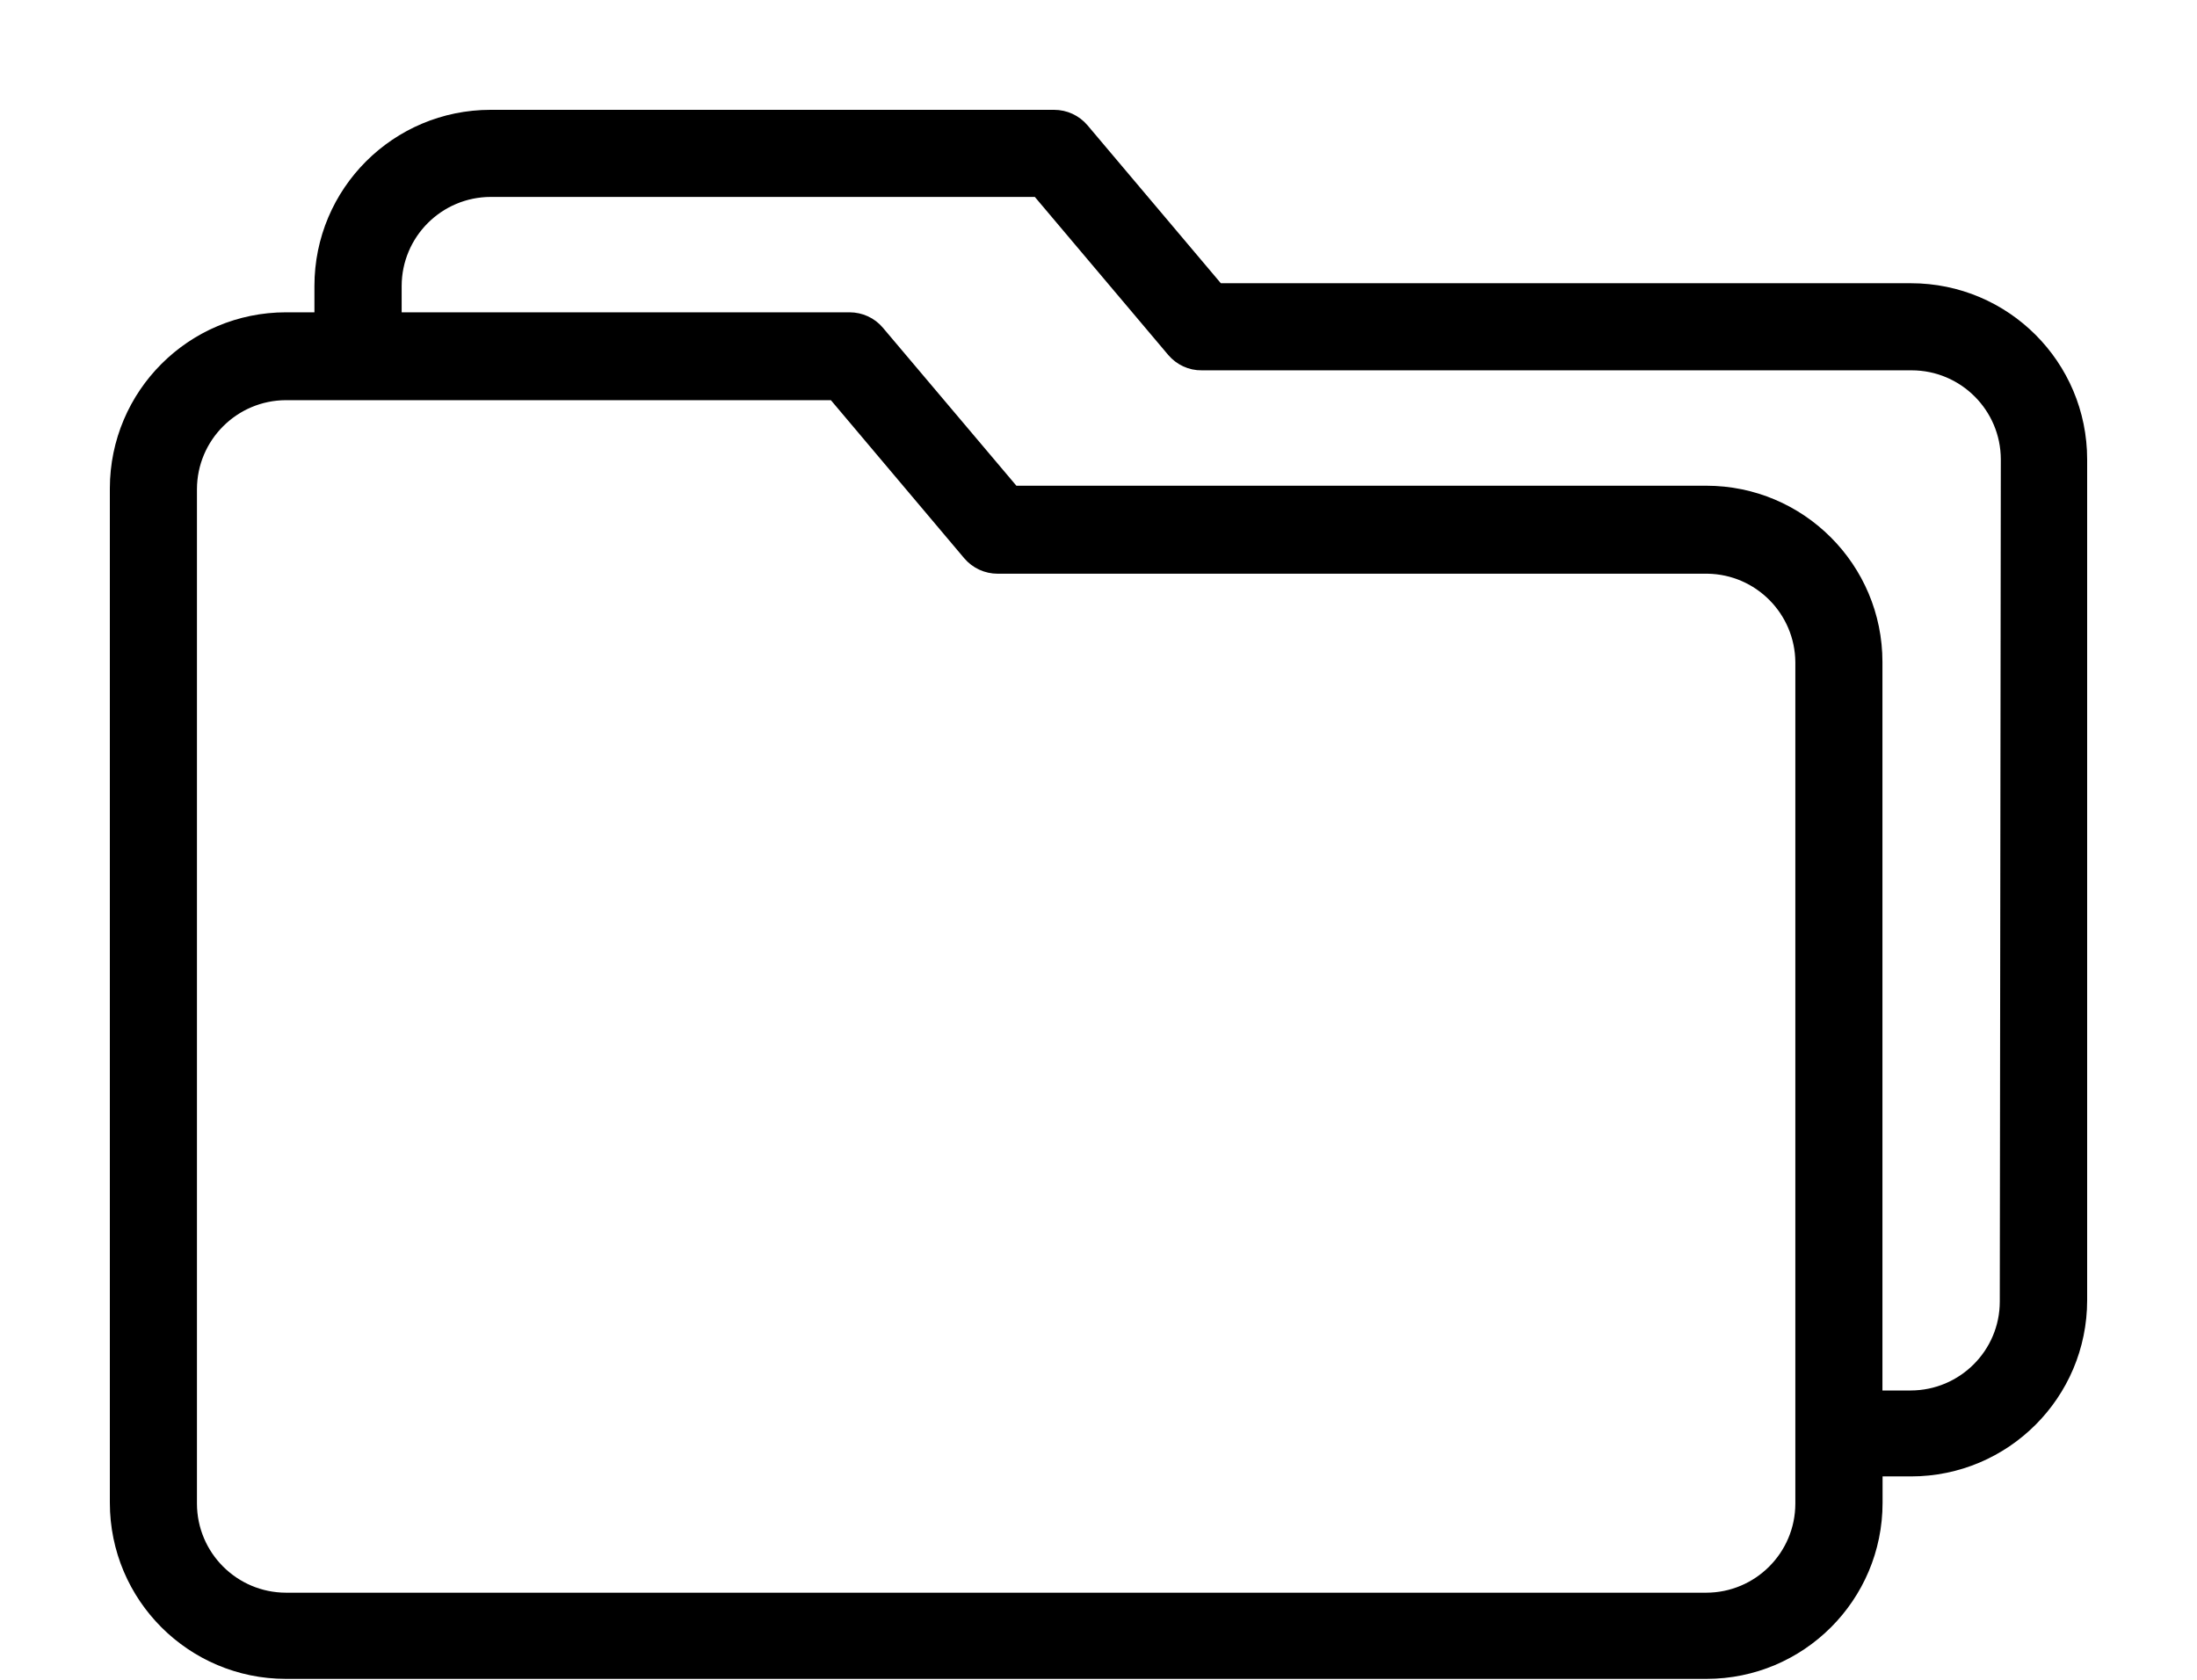 <?xml version="1.0" encoding="UTF-8"?>
<svg width="17px" height="13px" viewBox="0 0 17 13" version="1.1" xmlns="http://www.w3.org/2000/svg" xmlns:xlink="http://www.w3.org/1999/xlink">
    <!-- Generator: Sketch 52.6 (67491) - http://www.bohemiancoding.com/sketch -->
    <title>saved-black</title>
    <desc>Created with Sketch.</desc>
    <g id="Color-Mockups" stroke="none" stroke-width="1" fill="none" fill-rule="evenodd">
        <g id="Exports" transform="translate(-384, -172)" fill="#000000" fill-rule="nonzero" stroke="#000000" stroke-width="0.3">
            <g id="saved-black" transform="translate(385, 173)">
                <path d="M13.787,1.342 L8.377,1.342 L7.3,0.066 C7.264,0.024 7.212,-0 7.157,1.63449388e-06 L2.796,1.63449388e-06 C2.126,1.63449388e-06 1.583,0.543 1.583,1.213 L1.583,1.567 L1.213,1.567 C0.544,1.567 0.001,2.109 0,2.779 L0,10.63 C0,11.3 0.543,11.843 1.213,11.843 L12.204,11.843 C12.874,11.843 13.417,11.3 13.417,10.63 L13.417,10.276 L13.787,10.276 C14.457,10.276 15,9.732 15,9.063 L15,2.555 C15,1.885 14.457,1.342 13.787,1.342 Z M13.042,9.911 L13.042,10.637 C13.041,11.1 12.666,11.475 12.203,11.476 L1.213,11.476 C0.75,11.475 0.375,11.1 0.374,10.637 L0.374,2.786 C0.375,2.323 0.75,1.948 1.213,1.947 L5.499,1.947 L6.576,3.224 C6.612,3.266 6.664,3.29 6.72,3.29 L12.215,3.29 C12.671,3.297 13.038,3.667 13.042,4.123 L13.042,9.911 Z M14.624,9.072 C14.624,9.535 14.248,9.91 13.785,9.911 L13.416,9.911 L13.416,4.123 C13.416,3.453 12.873,2.909 12.203,2.909 L6.795,2.909 L5.717,1.633 C5.682,1.591 5.629,1.567 5.574,1.567 L1.958,1.567 L1.958,1.213 C1.959,0.75 2.334,0.375 2.797,0.374 L7.077,0.374 L8.154,1.65 C8.19,1.692 8.242,1.717 8.297,1.716 L13.793,1.716 C14.256,1.717 14.631,2.092 14.632,2.555 L14.624,9.072 Z" id="Shape"></path>
            </g>
        </g>
    </g>
</svg>